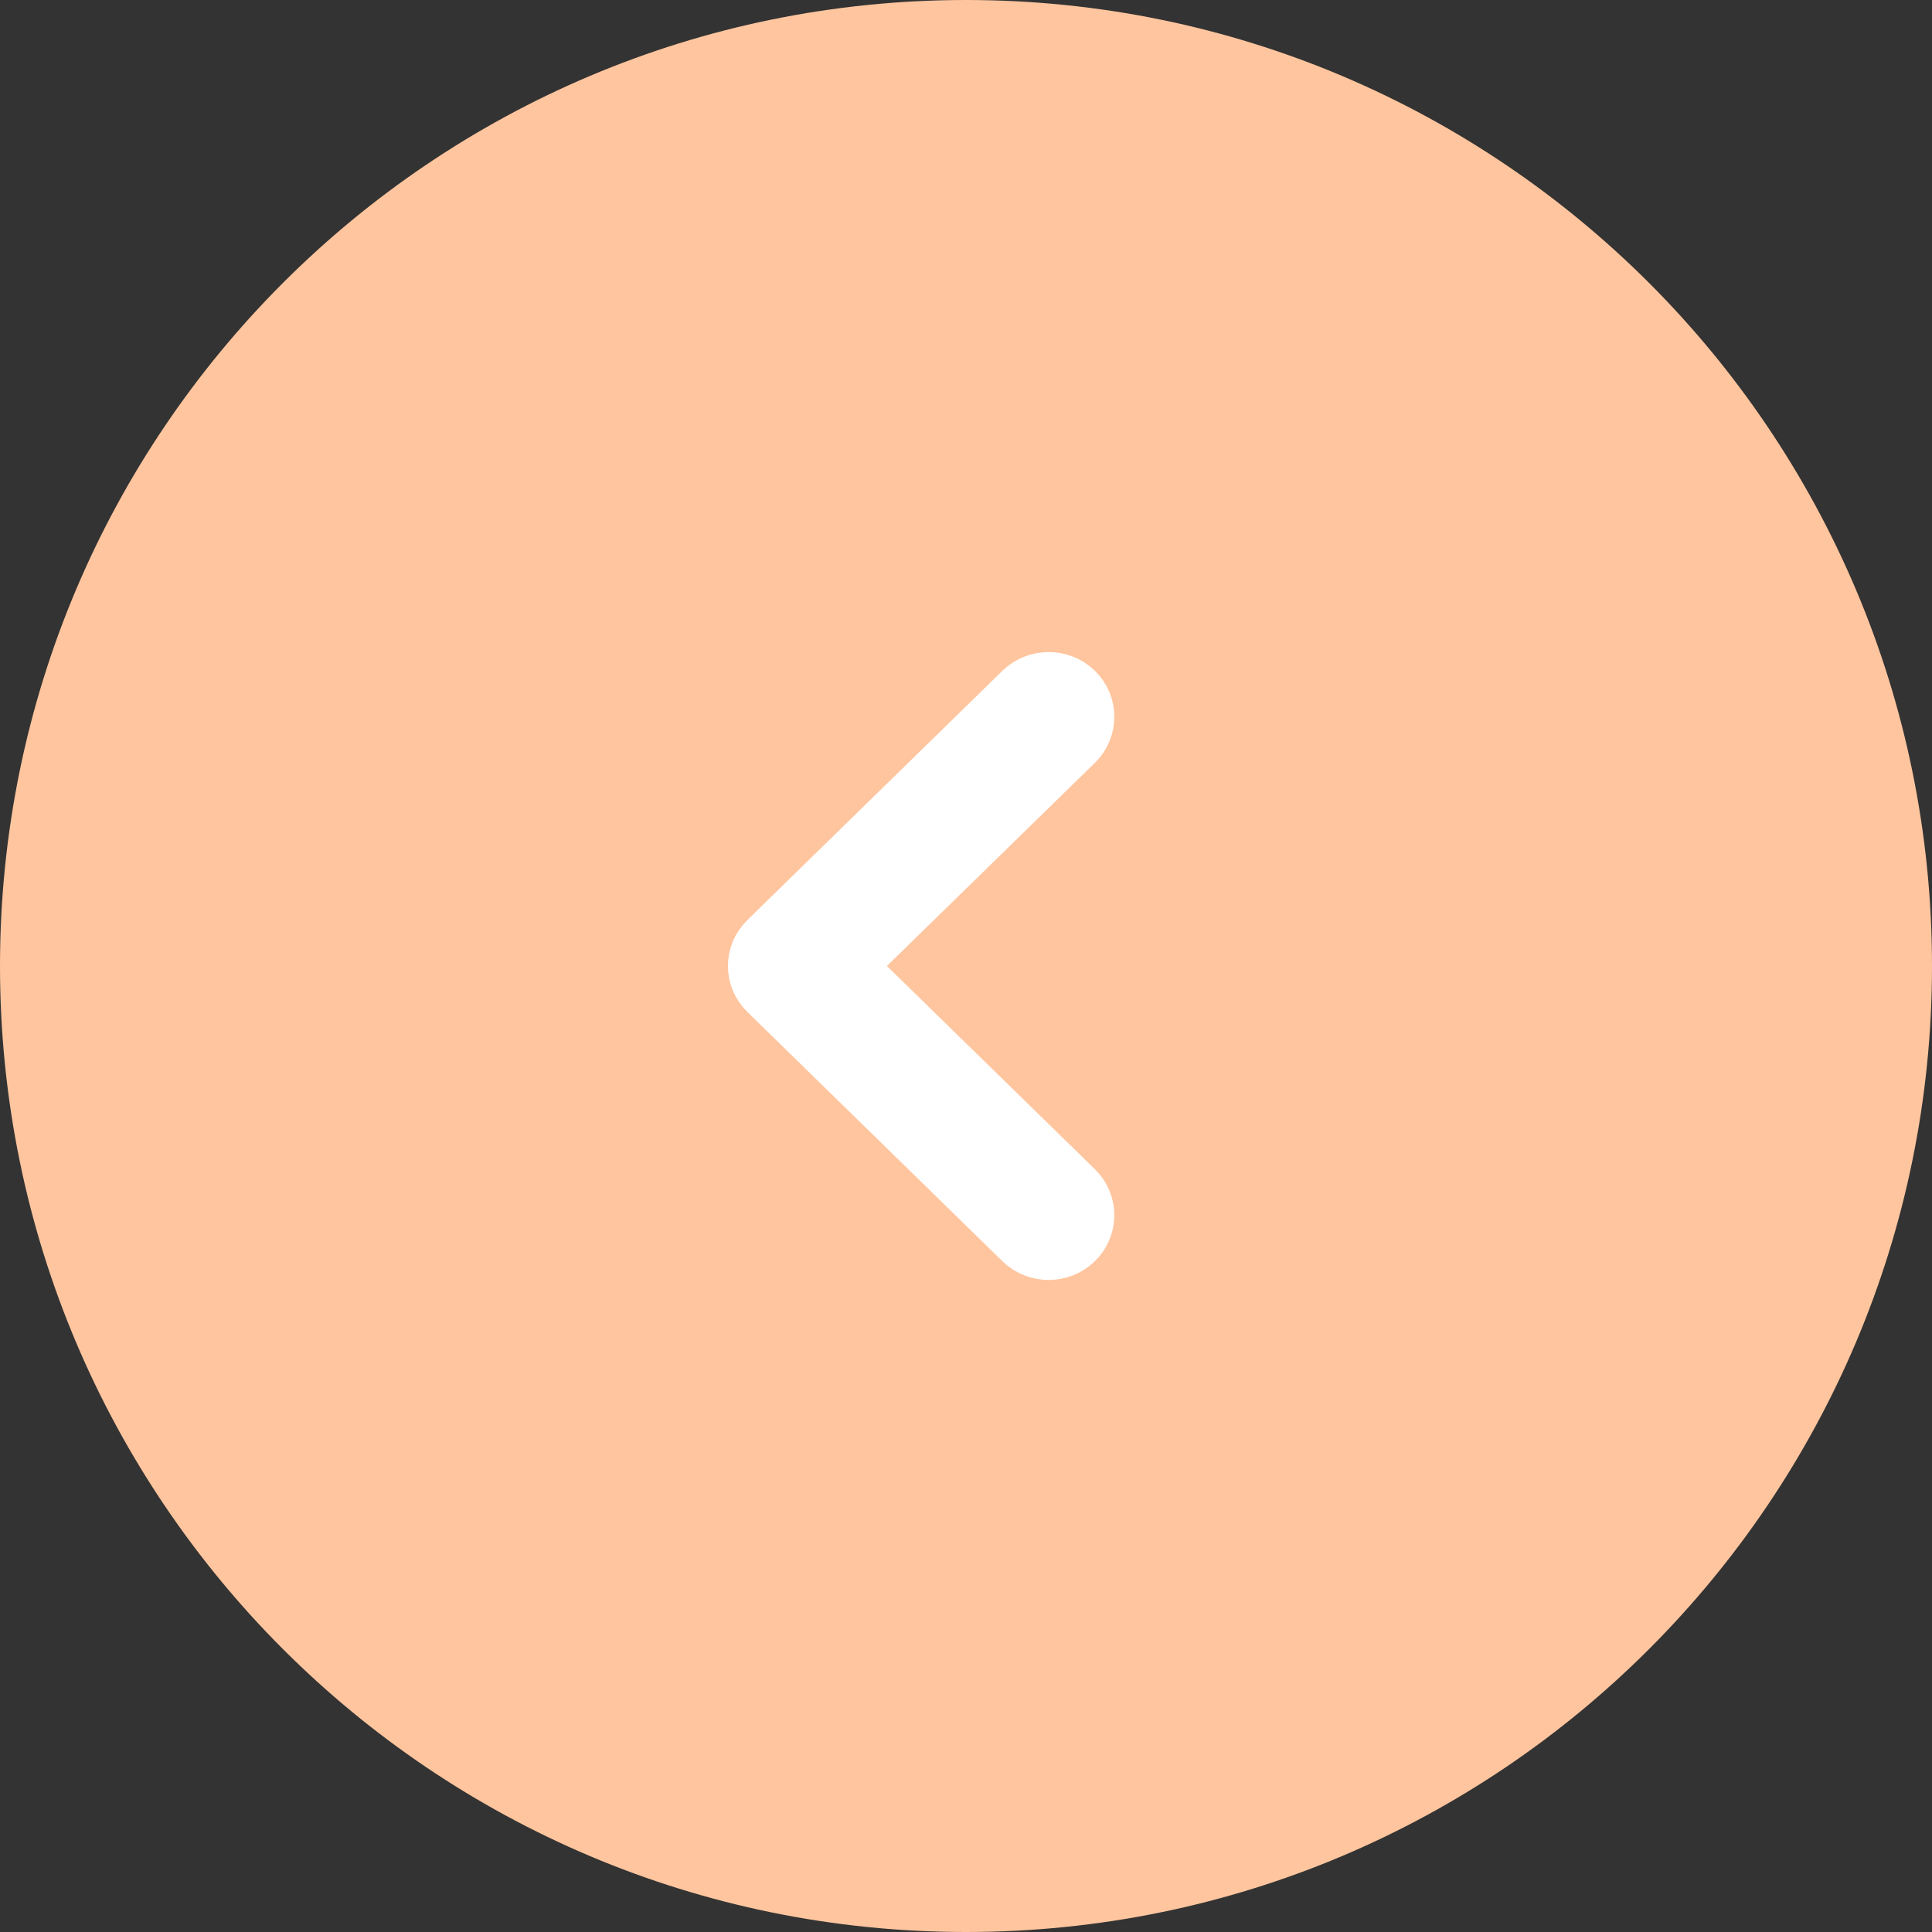<svg width="40" height="40" viewBox="0 0 40 40" fill="none" xmlns="http://www.w3.org/2000/svg">
<rect x="0" y="0" width="40" height="40" fill="#333333" stroke="none"/>
<path fill-rule="evenodd" clip-rule="evenodd" d="M20 40C8.954 40 0 31.046 0 20C0 8.954 8.954 0 20 0C31.046 0 40 8.954 40 20C40 31.046 31.046 40 20 40Z" fill="#FFC59E"/>
<path d="M15.571 20C15.571 19.785 15.655 19.57 15.823 19.406L21.103 14.246C21.439 13.918 21.984 13.918 22.32 14.246C22.655 14.574 22.655 15.106 22.32 15.435L17.647 20L22.319 24.565C22.655 24.894 22.655 25.426 22.319 25.754C21.984 26.082 21.439 26.082 21.103 25.754L15.823 20.594C15.655 20.43 15.571 20.215 15.571 20Z" fill="white" stroke="white"/>
</svg>
